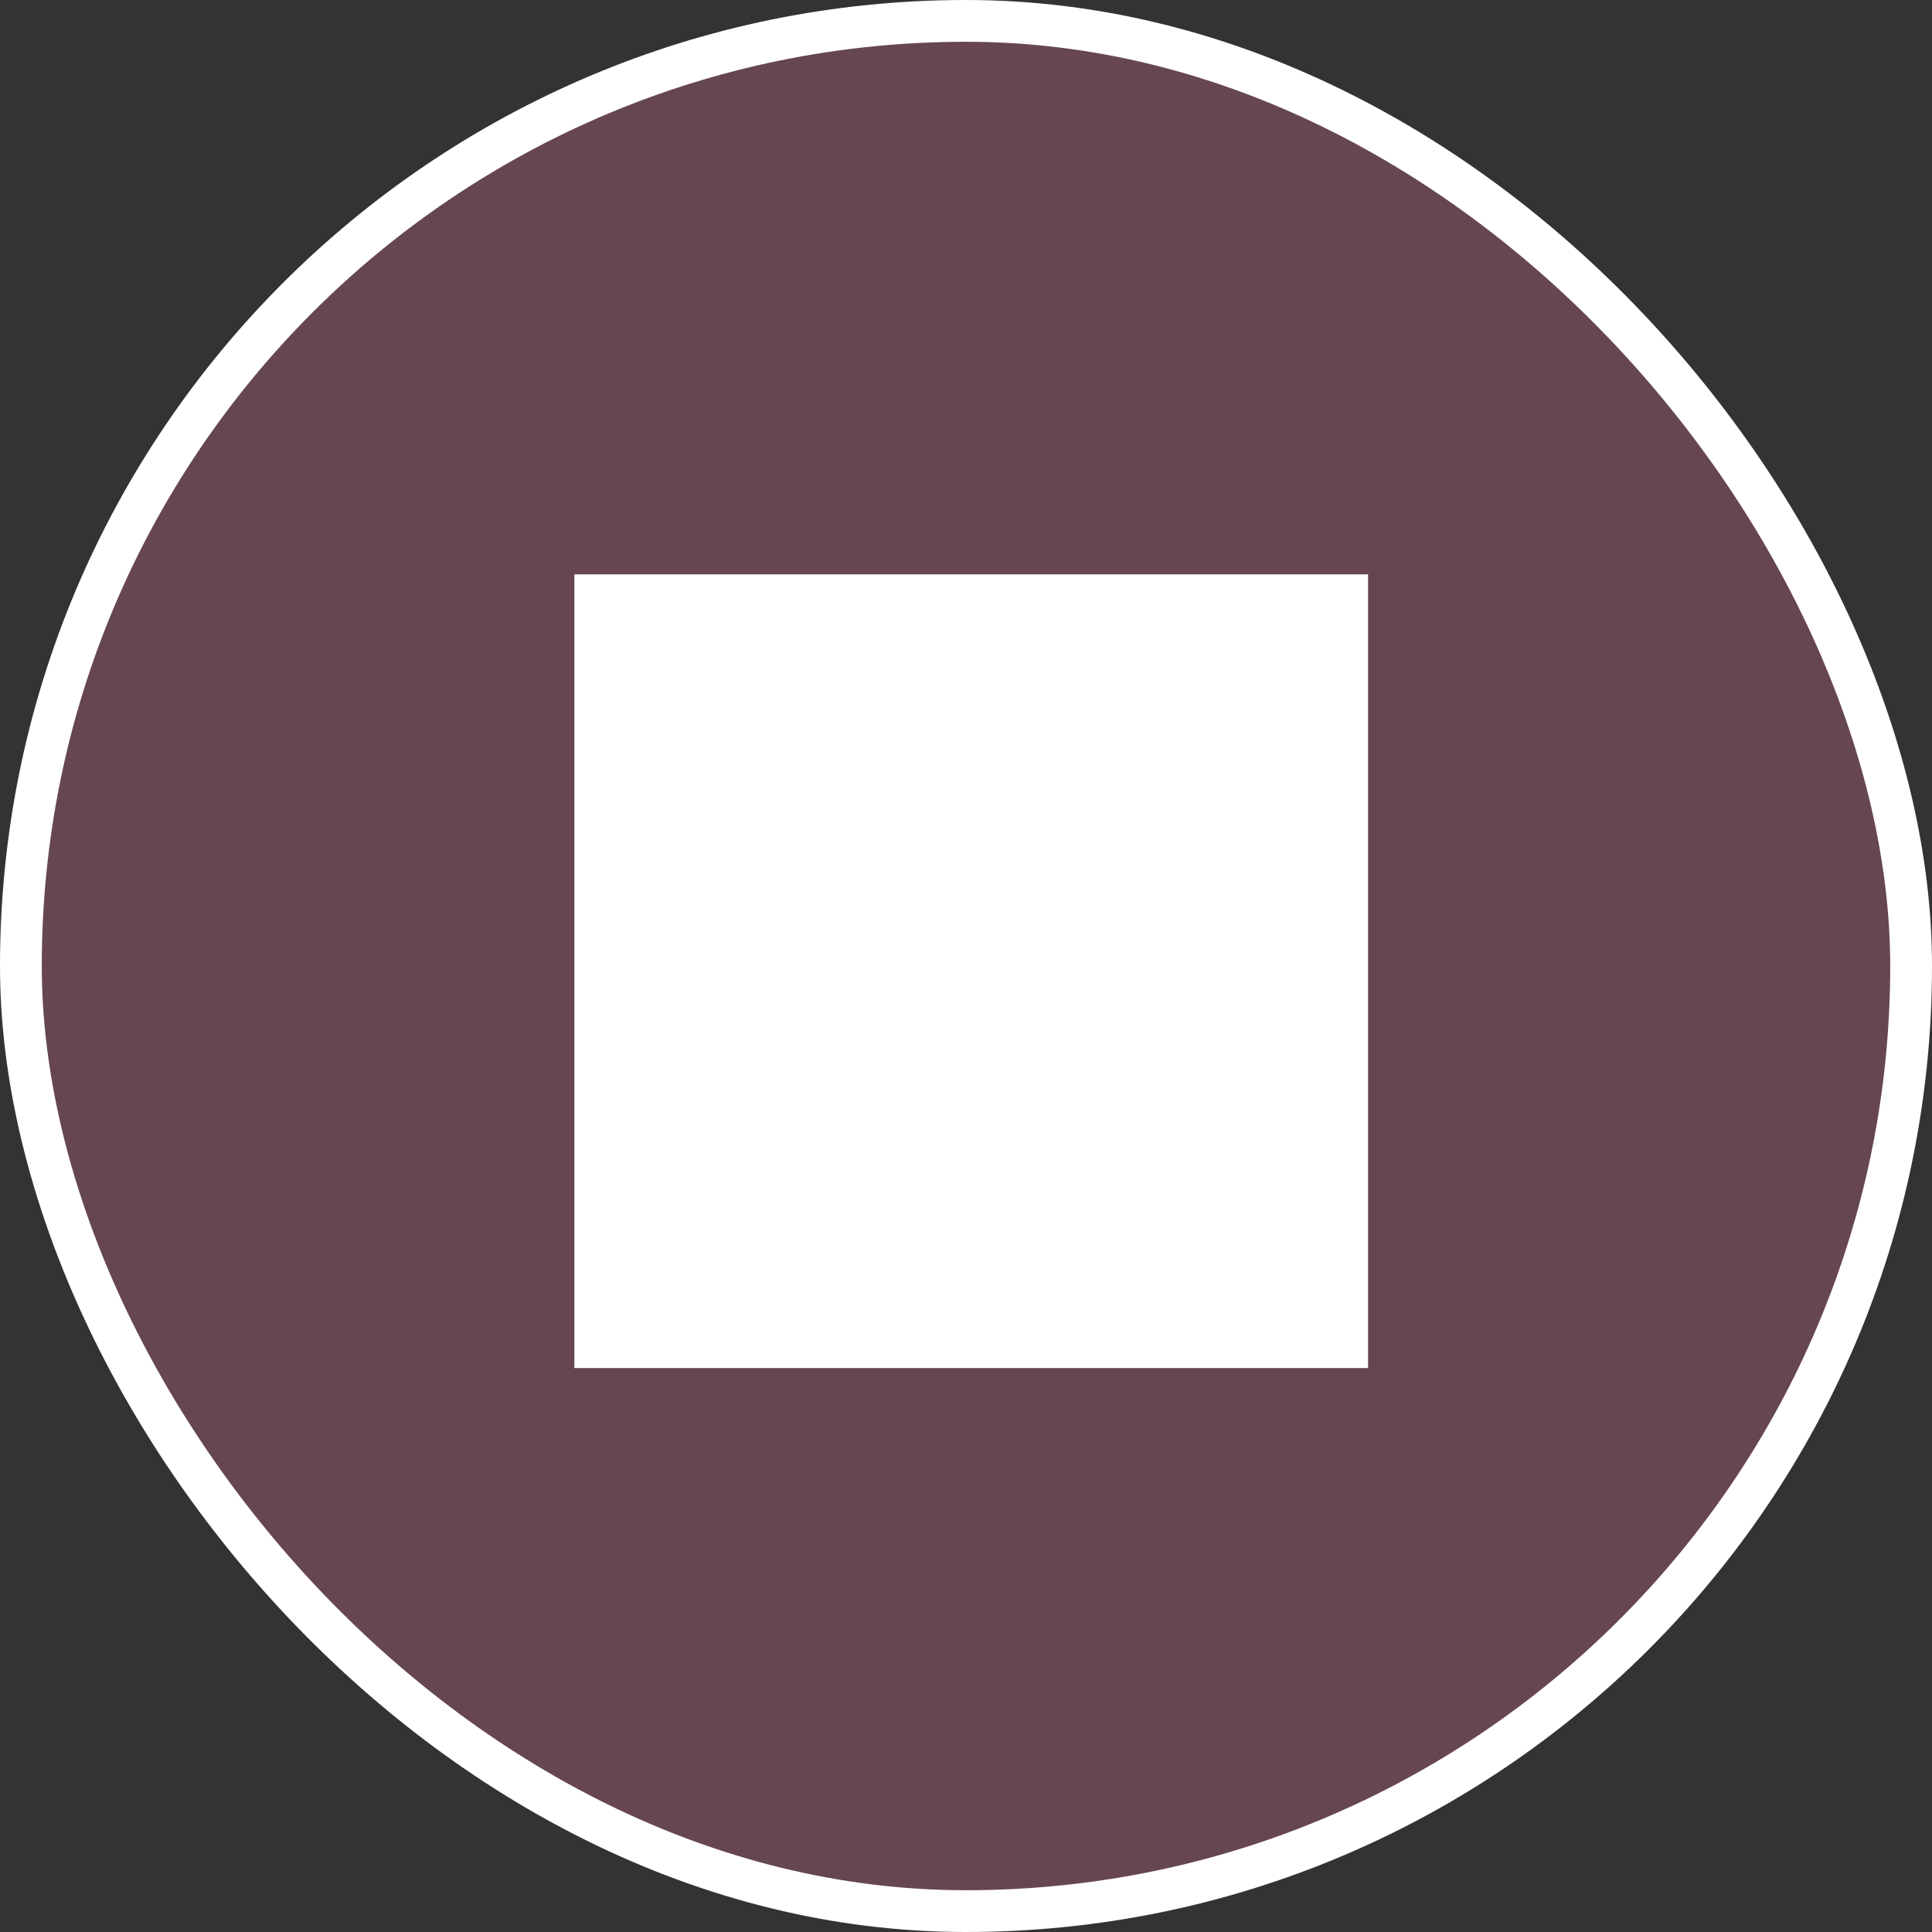 <svg width="185" height="185" viewBox="0 0 185 185" fill="none" xmlns="http://www.w3.org/2000/svg">
<rect x="0" y="0" width="185" height="185" fill="#333333" stroke="none"/>
<rect x="2" y="2" width="181" height="181" rx="90.5" fill="#DD7394" fill-opacity="0.3"/>
<path fill-rule="evenodd" clip-rule="evenodd" d="M55 131V55H131V131H55Z" fill="white"/>
<rect x="2" y="2" width="181" height="181" rx="90.5" stroke="white" stroke-width="4"/>
</svg>
